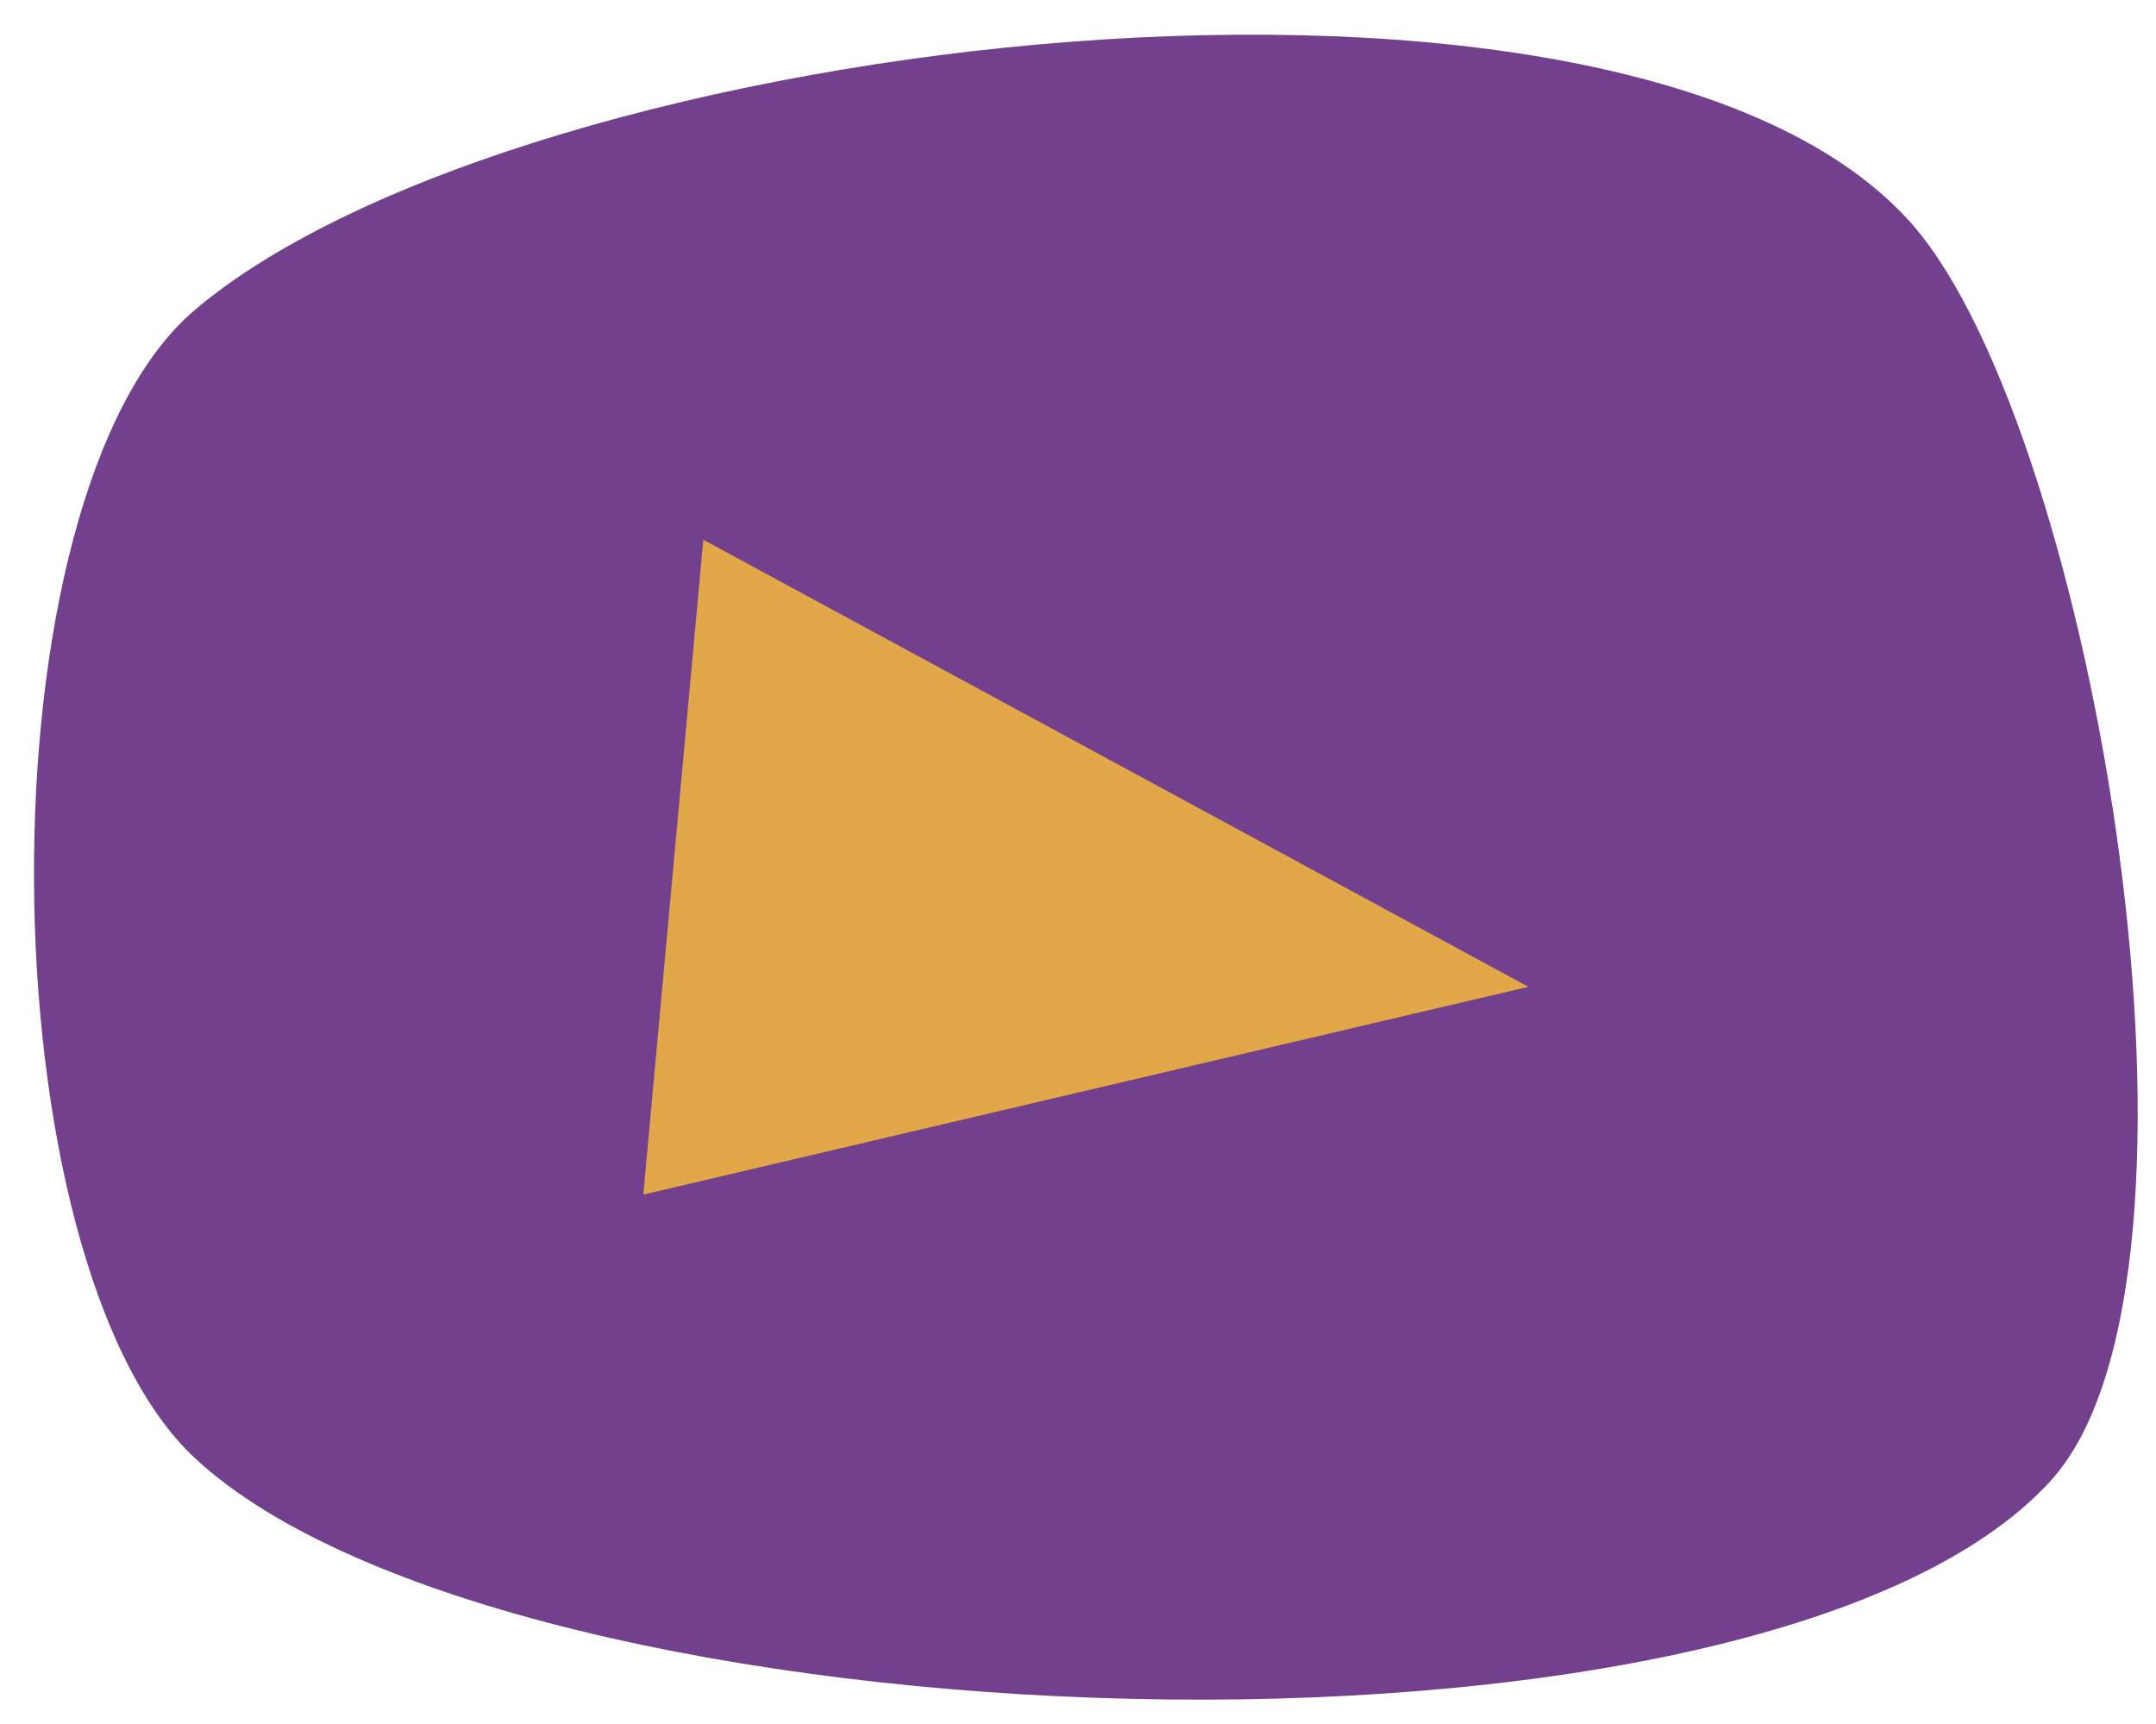 <?xml version="1.0" encoding="utf-8"?>
<!-- Generator: Adobe Illustrator 23.0.3, SVG Export Plug-In . SVG Version: 6.00 Build 0)  -->
<svg version="1.1" id="OTRA_2_" xmlns="http://www.w3.org/2000/svg" xmlns:xlink="http://www.w3.org/1999/xlink" x="0px" y="0px"
	 viewBox="0 0 1633.12 1305.85" style="enable-background:new 0 0 1633.12 1305.85;" xml:space="preserve">
<style type="text/css">
	.st0{fill:#72408D;}
	.st1{fill:#E1A749;}
</style>
<path class="st0" d="M1553.22,1121.76c-219.68,241.12-1166.15,204.74-1405.32-17.06c-159.51-147.94-166.21-729.85,0-870.21
	C396.71,24.37,1235.1-75.1,1448.95,170.5C1586.21,328.14,1693.99,967.25,1553.22,1121.76z"/>
<polygon class="st1" points="487.28,904.85 532.75,408.81 1157.72,747.45 "/>
</svg>
